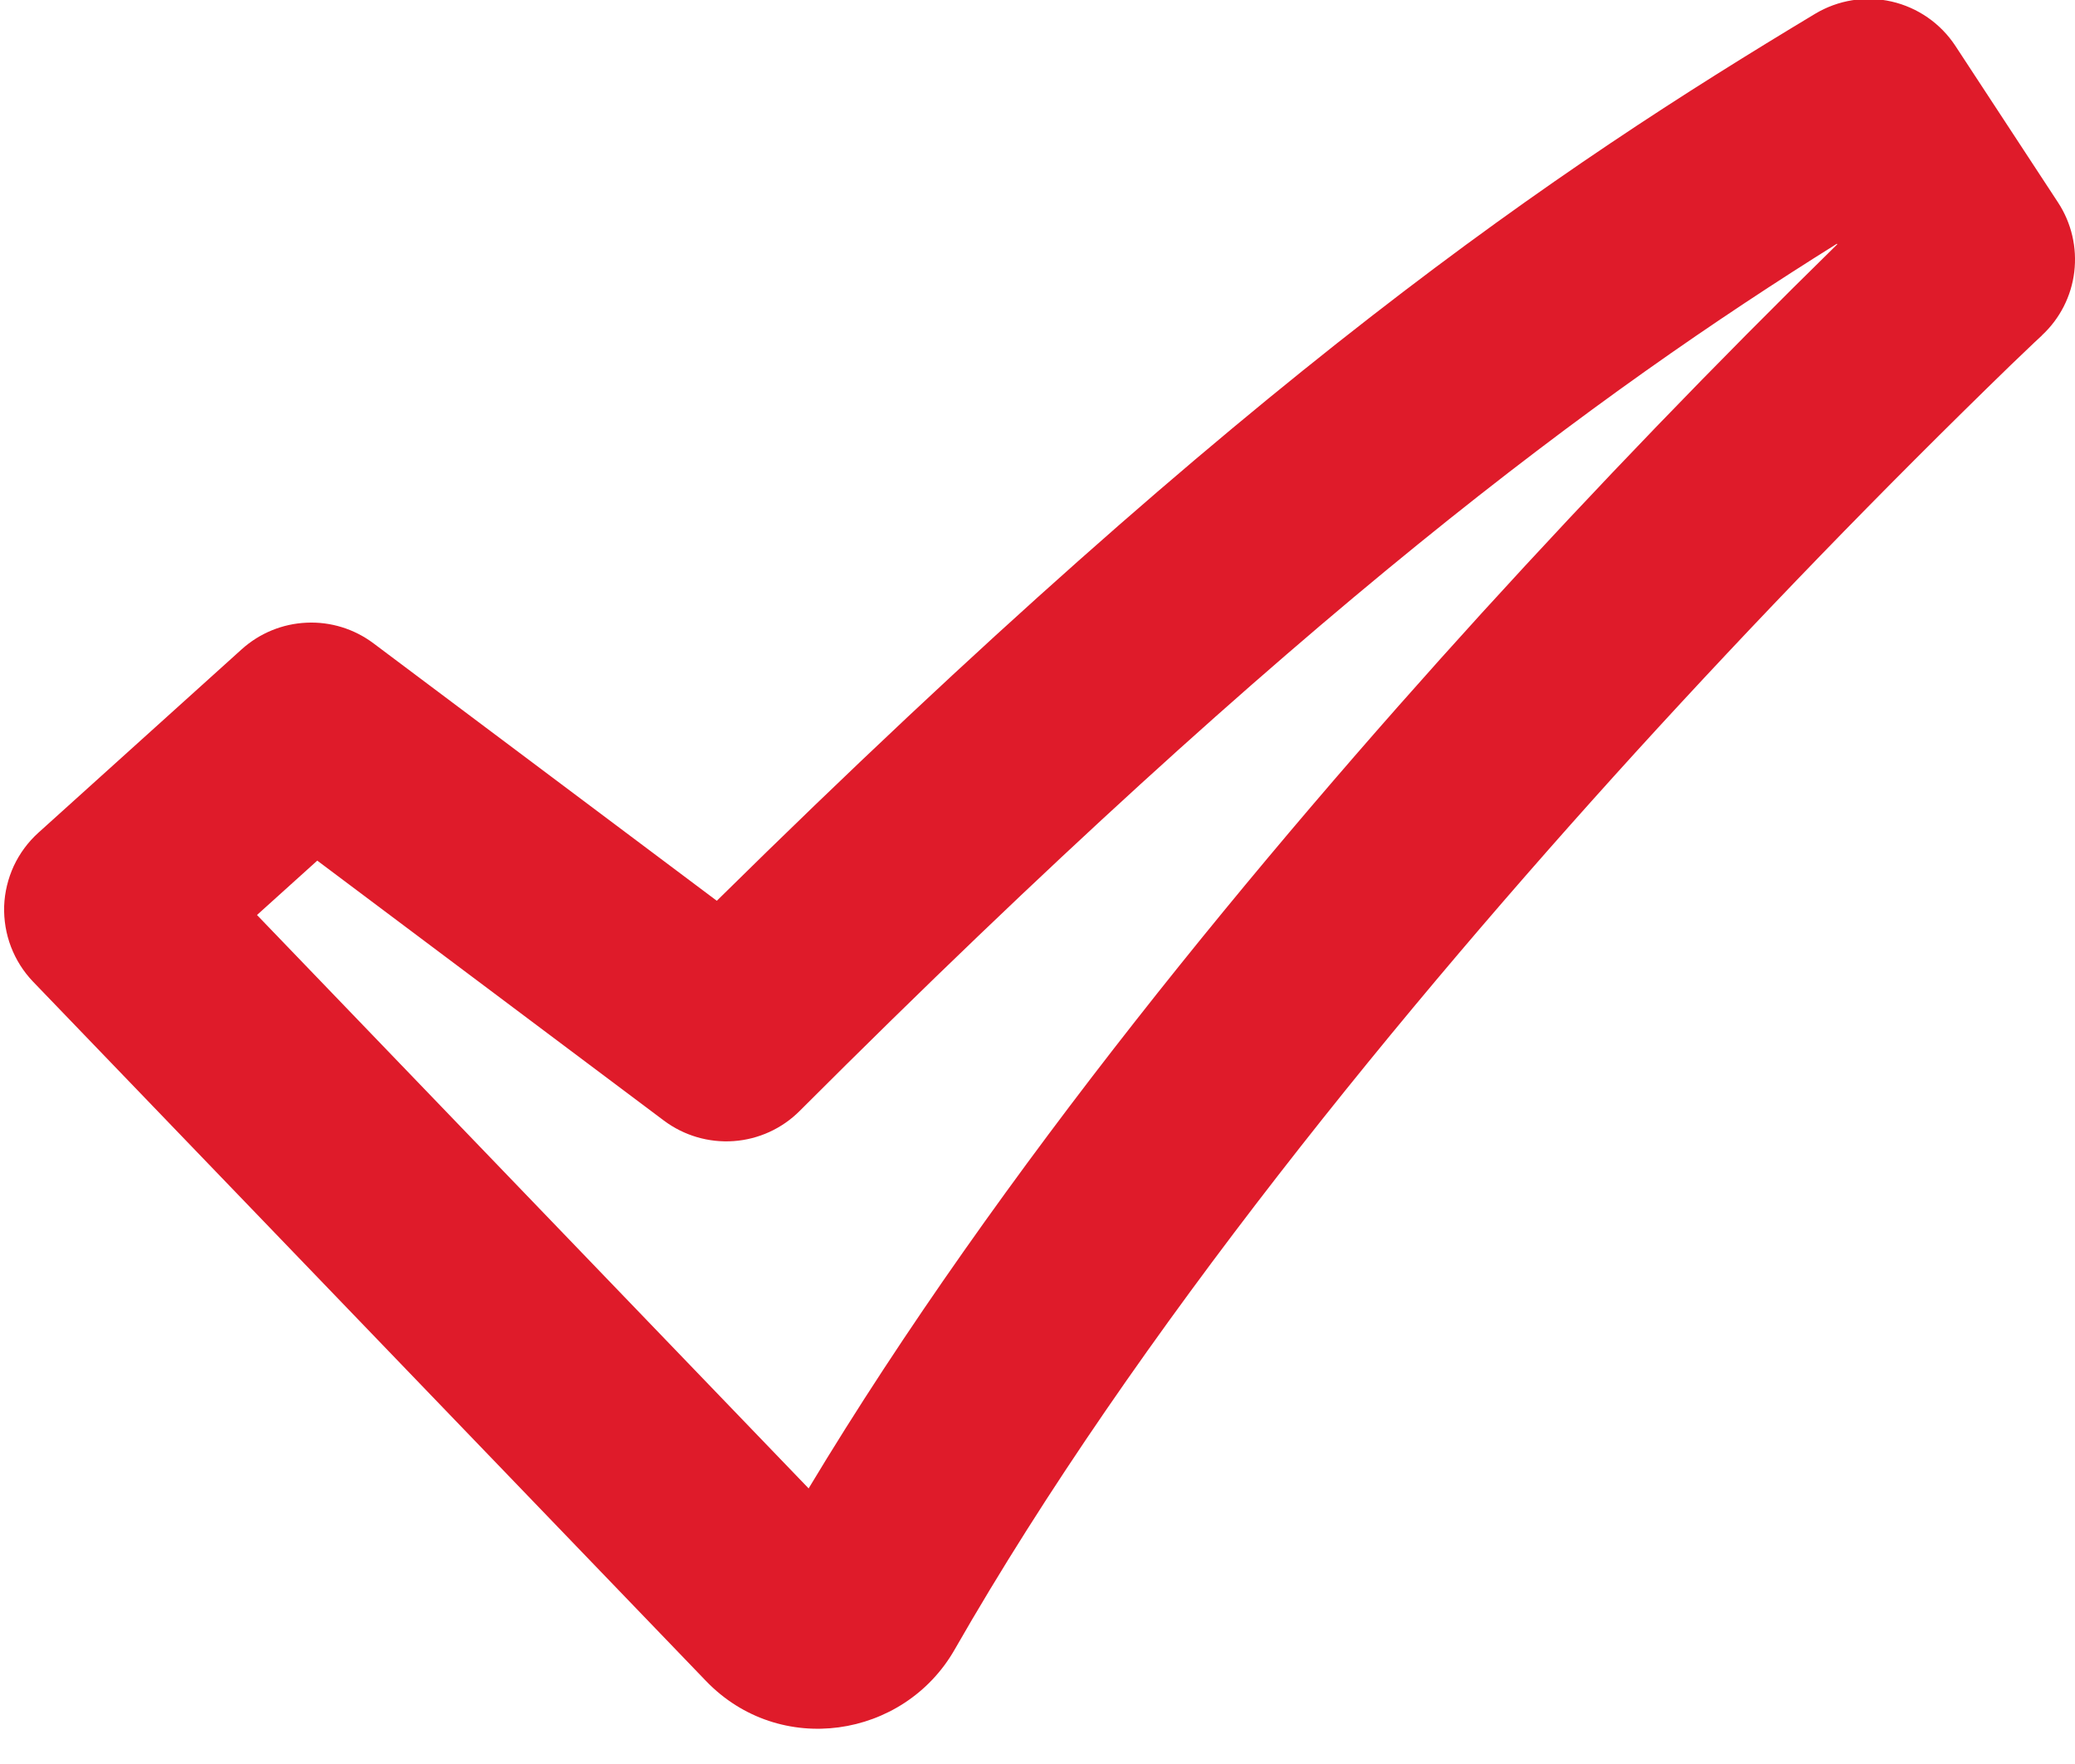 <svg width="20" height="17" viewBox="0 0 20 17" fill="none" xmlns="http://www.w3.org/2000/svg">
<path fill-rule="evenodd" clip-rule="evenodd" d="M17.495 0.133C17.717 -0 17.981 -0.043 18.233 0.015C18.485 0.073 18.705 0.226 18.847 0.442L19.837 1.952C19.966 2.149 20.021 2.386 19.993 2.62C19.965 2.854 19.855 3.07 19.682 3.231L19.679 3.235L19.665 3.248L19.608 3.301L19.383 3.516C18.138 4.724 16.931 5.97 15.763 7.252C13.566 9.668 10.957 12.83 9.201 15.898C8.711 16.754 7.514 16.938 6.804 16.199L0.319 9.461C0.226 9.364 0.154 9.25 0.106 9.125C0.058 9 0.036 8.866 0.04 8.732C0.045 8.598 0.077 8.467 0.133 8.345C0.19 8.224 0.27 8.115 0.37 8.025L2.33 6.257C2.502 6.102 2.723 6.011 2.955 6.001C3.186 5.99 3.415 6.061 3.6 6.2L6.909 8.681C12.078 3.584 15.009 1.628 17.495 0.133ZM17.705 2.349C15.415 3.781 12.557 5.858 7.707 10.707C7.537 10.877 7.311 10.98 7.071 10.997C6.831 11.014 6.593 10.944 6.4 10.8L3.058 8.294L2.477 8.818L7.794 14.344C9.64 11.274 12.181 8.218 14.284 5.906C15.392 4.69 16.534 3.505 17.709 2.354L17.705 2.349Z" fill="#DF1B2A"/>
</svg>
